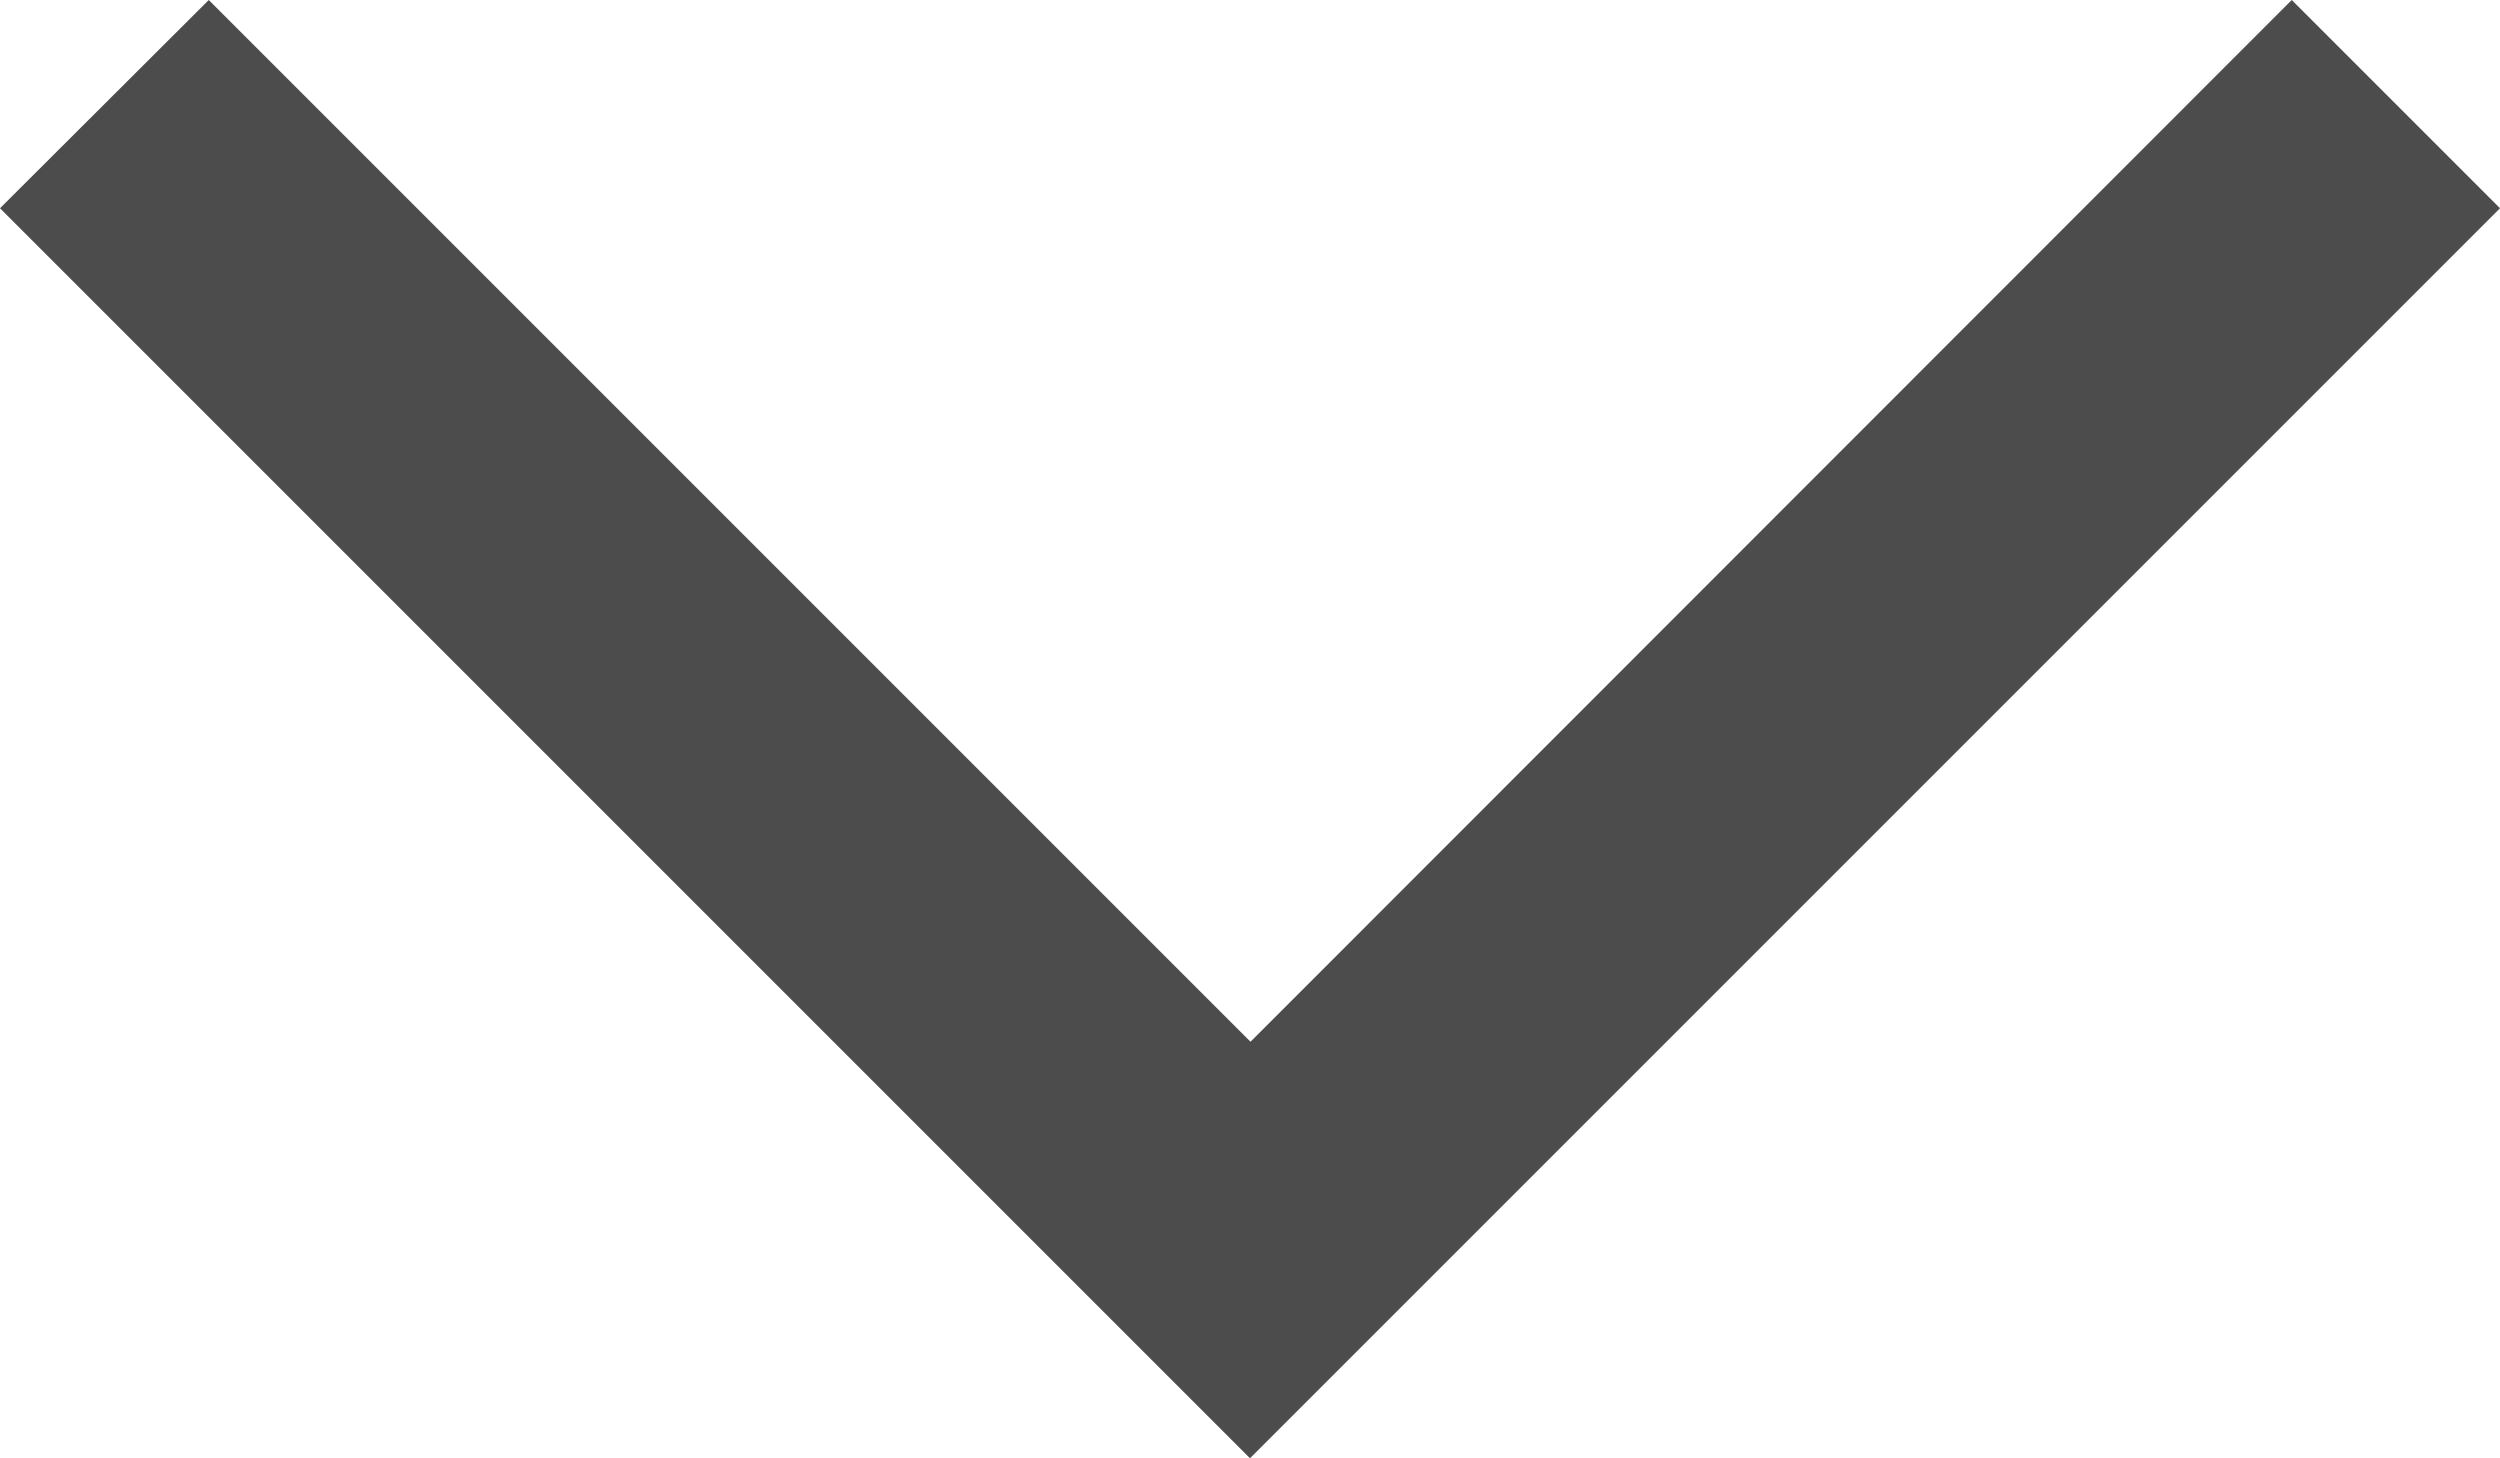 <svg xmlns="http://www.w3.org/2000/svg" width="9.772" height="5.7" viewBox="0 0 9.772 5.7">
  <path id="ok_icon_siyah" data-name="ok icon siyah" d="M753.556,65.814,748.67,70.7l-4.886-4.886L744.6,65l4.072,4.072L752.742,65Z" transform="translate(-743.784 -65)" fill="#4c4c4c"/>
</svg>
